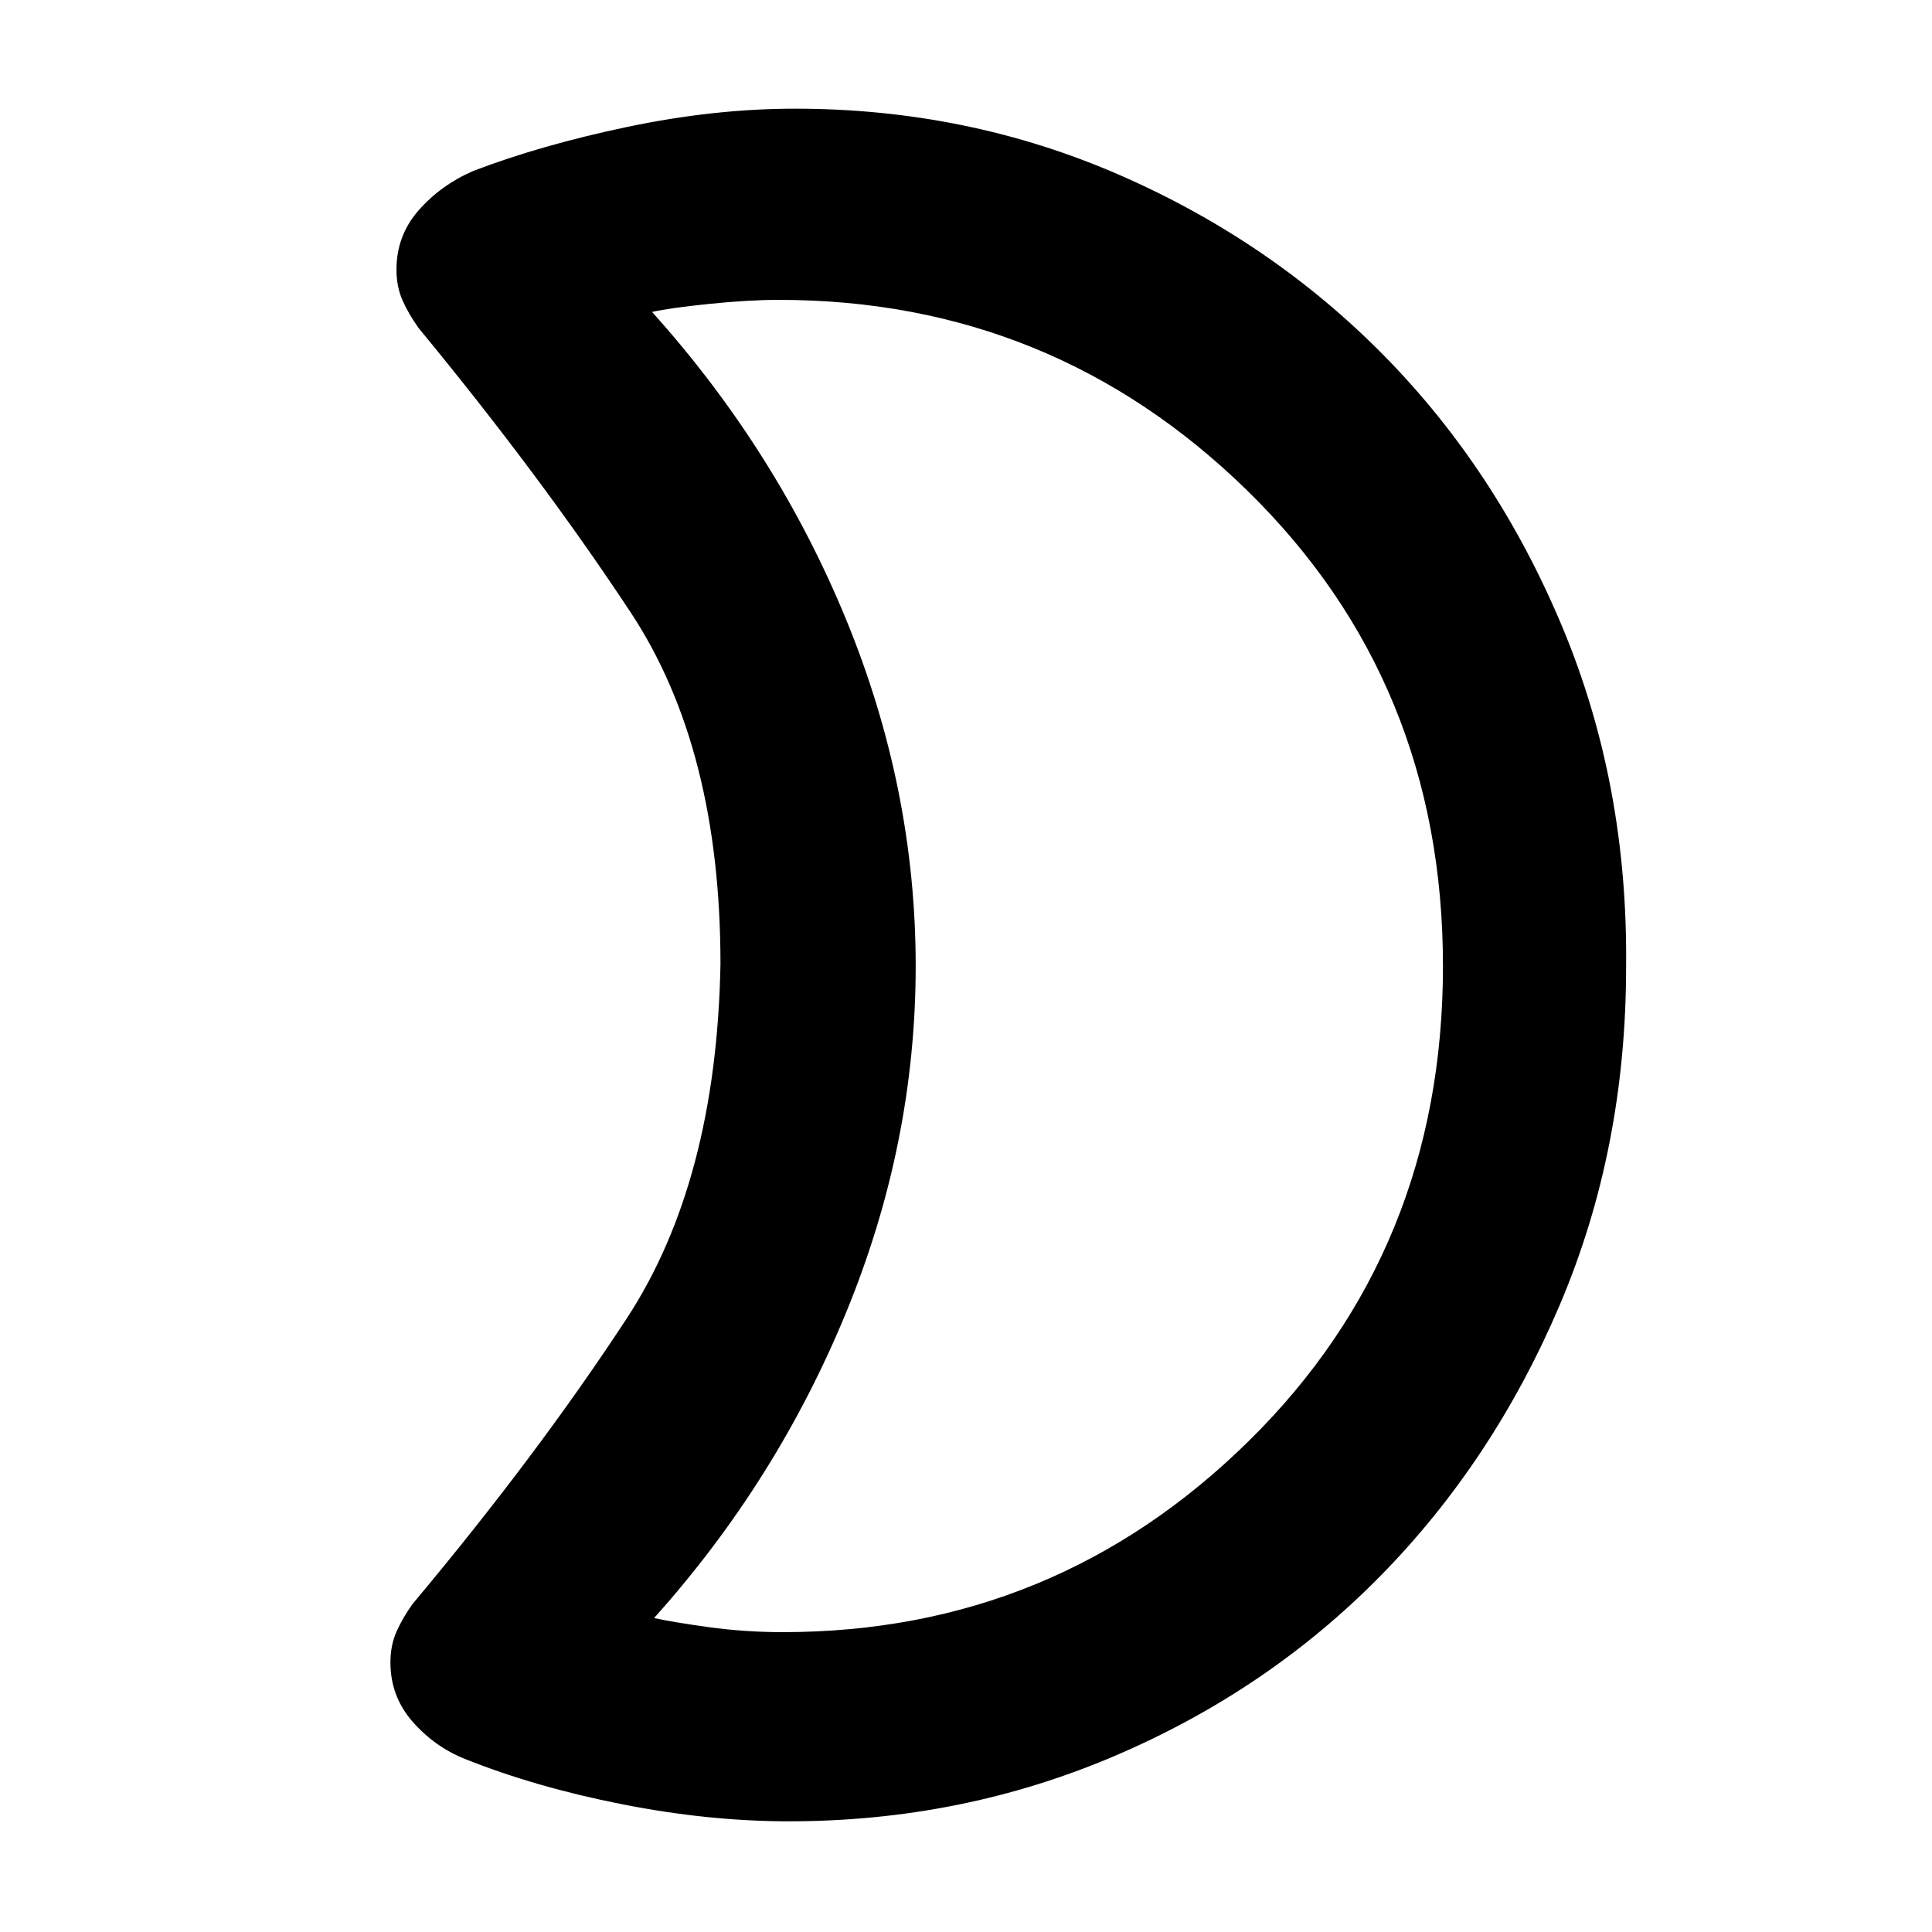 <svg xmlns="http://www.w3.org/2000/svg" width="48" height="48" viewBox="0 -960 960 960"><path d="M387-811q-15 0-34.5 2t-28.5 4q62 69 96.5 153T455-480q0 88-34.5 172T325-156q9 2 27 4.5t37 2.5q135.066 0 231.533-95Q717-339 717-480t-97-236q-97-95-233-95Zm421 331.5q0 90.5-33 168T686-177q-56 57-132.087 89.5Q477.825-55 392-55q-40 0-83-8.5T231-86q-15-6-26-18.529-11-12.53-11-29.471 0-8.4 3-15.2 3-6.8 8-13.8 62-74 106.5-142T358-481q0-107-44.5-174.5T208-797q-5-7-8-13.8-3-6.8-3-15.2 0-16.941 11-29.471Q219-868 235-875q34-13 77-22t83-9q85.825 0 161.413 33Q632-840 688-783q56 57 88.5 135T808-479.5Zm-353 .5Z"/></svg>